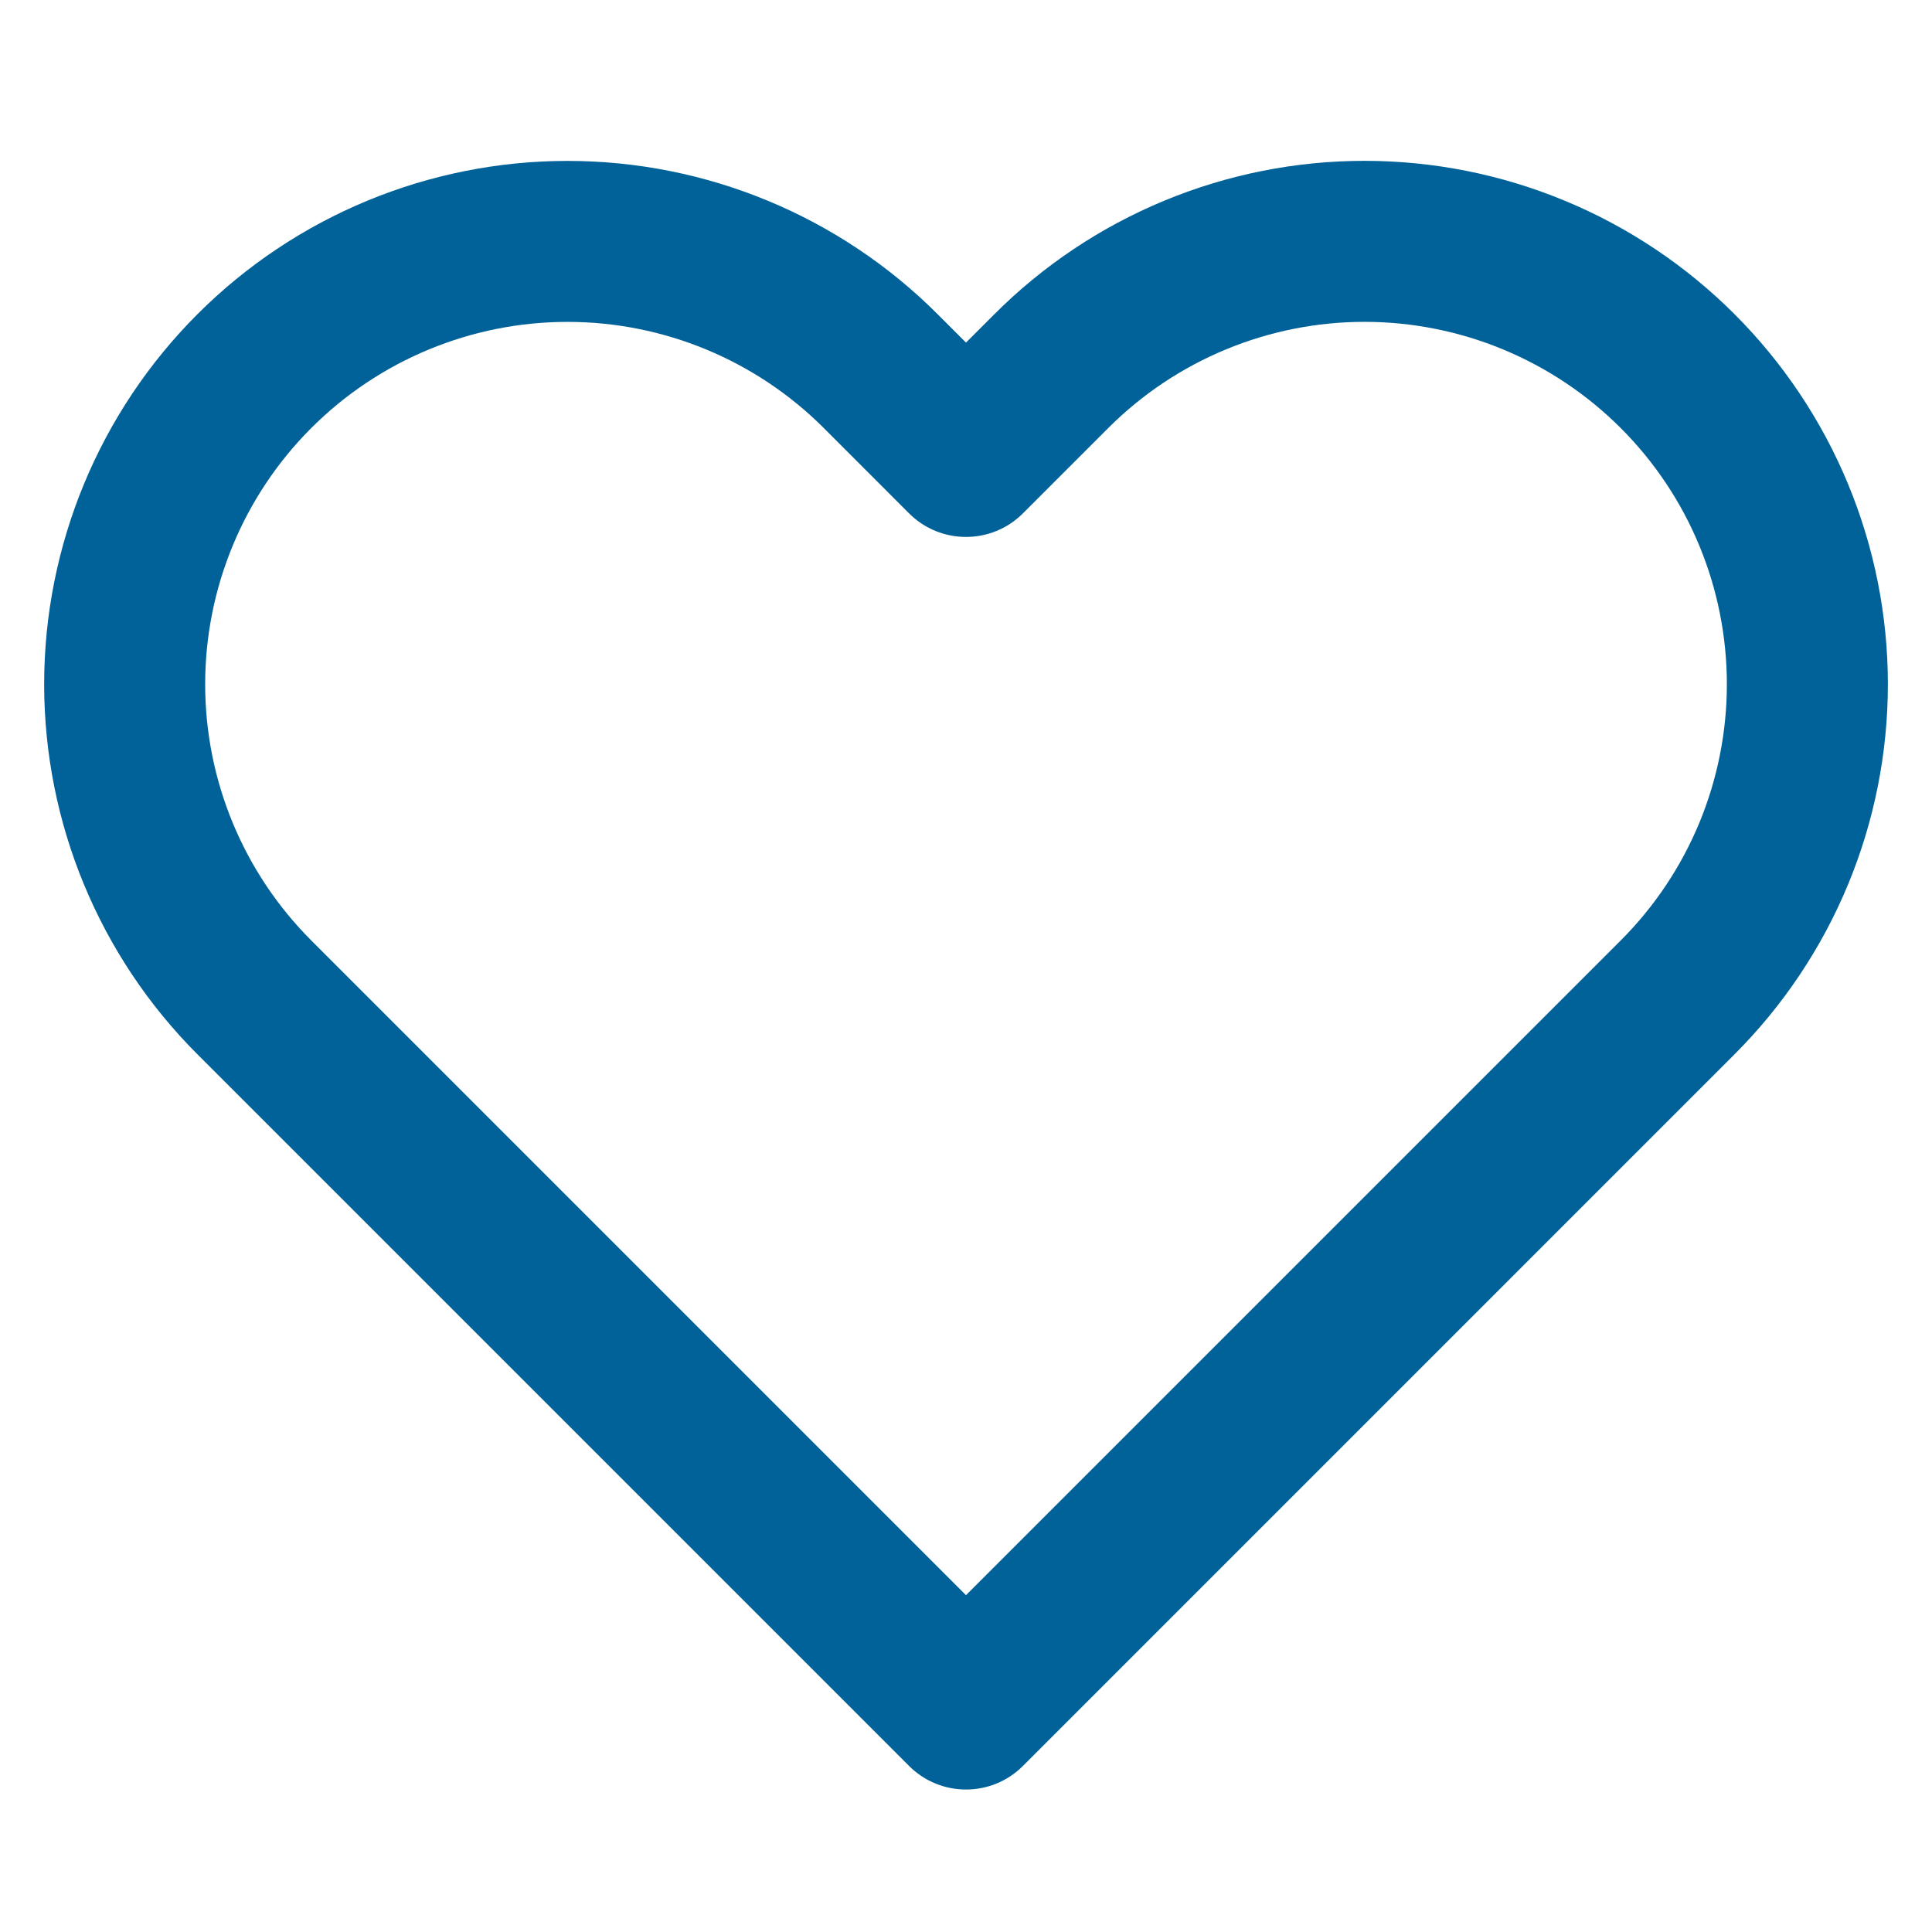 <svg width="56" height="56" viewBox="0 0 56 56" fill="none" xmlns="http://www.w3.org/2000/svg">
<path fill-rule="evenodd" clip-rule="evenodd" d="M33.744 5.818C35.585 5.055 37.558 4.662 39.55 4.662C41.542 4.662 43.515 5.055 45.356 5.818C47.196 6.58 48.868 7.698 50.276 9.106C51.685 10.515 52.803 12.187 53.566 14.028C54.328 15.868 54.721 17.841 54.721 19.833C54.721 21.826 54.328 23.798 53.566 25.639C52.803 27.479 51.685 29.151 50.276 30.56C50.276 30.56 50.277 30.56 50.276 30.56L29.65 51.187C28.739 52.098 27.261 52.098 26.35 51.187L5.723 30.56C2.878 27.715 1.28 23.857 1.28 19.833C1.28 15.81 2.878 11.952 5.723 9.107C8.568 6.262 12.427 4.664 16.45 4.664C20.473 4.664 24.332 6.262 27.177 9.107L28 9.93L28.823 9.107C28.823 9.107 28.823 9.107 28.823 9.107C30.231 7.698 31.904 6.58 33.744 5.818ZM39.55 9.329C38.171 9.329 36.805 9.601 35.531 10.129C34.256 10.657 33.099 11.431 32.124 12.406L29.65 14.88C28.739 15.791 27.261 15.791 26.35 14.88L23.877 12.406C21.907 10.437 19.235 9.33 16.45 9.33C13.664 9.33 10.993 10.437 9.023 12.406C7.053 14.376 5.947 17.048 5.947 19.833C5.947 22.619 7.053 25.29 9.023 27.26L28 46.237L46.977 27.26C47.952 26.285 48.727 25.127 49.255 23.853C49.782 22.578 50.054 21.213 50.054 19.833C50.054 18.454 49.782 17.088 49.255 15.814C48.727 14.54 47.953 13.382 46.977 12.407C46.002 11.431 44.843 10.657 43.569 10.129C42.295 9.601 40.929 9.329 39.55 9.329Z" fill="#006298"/>
</svg>
